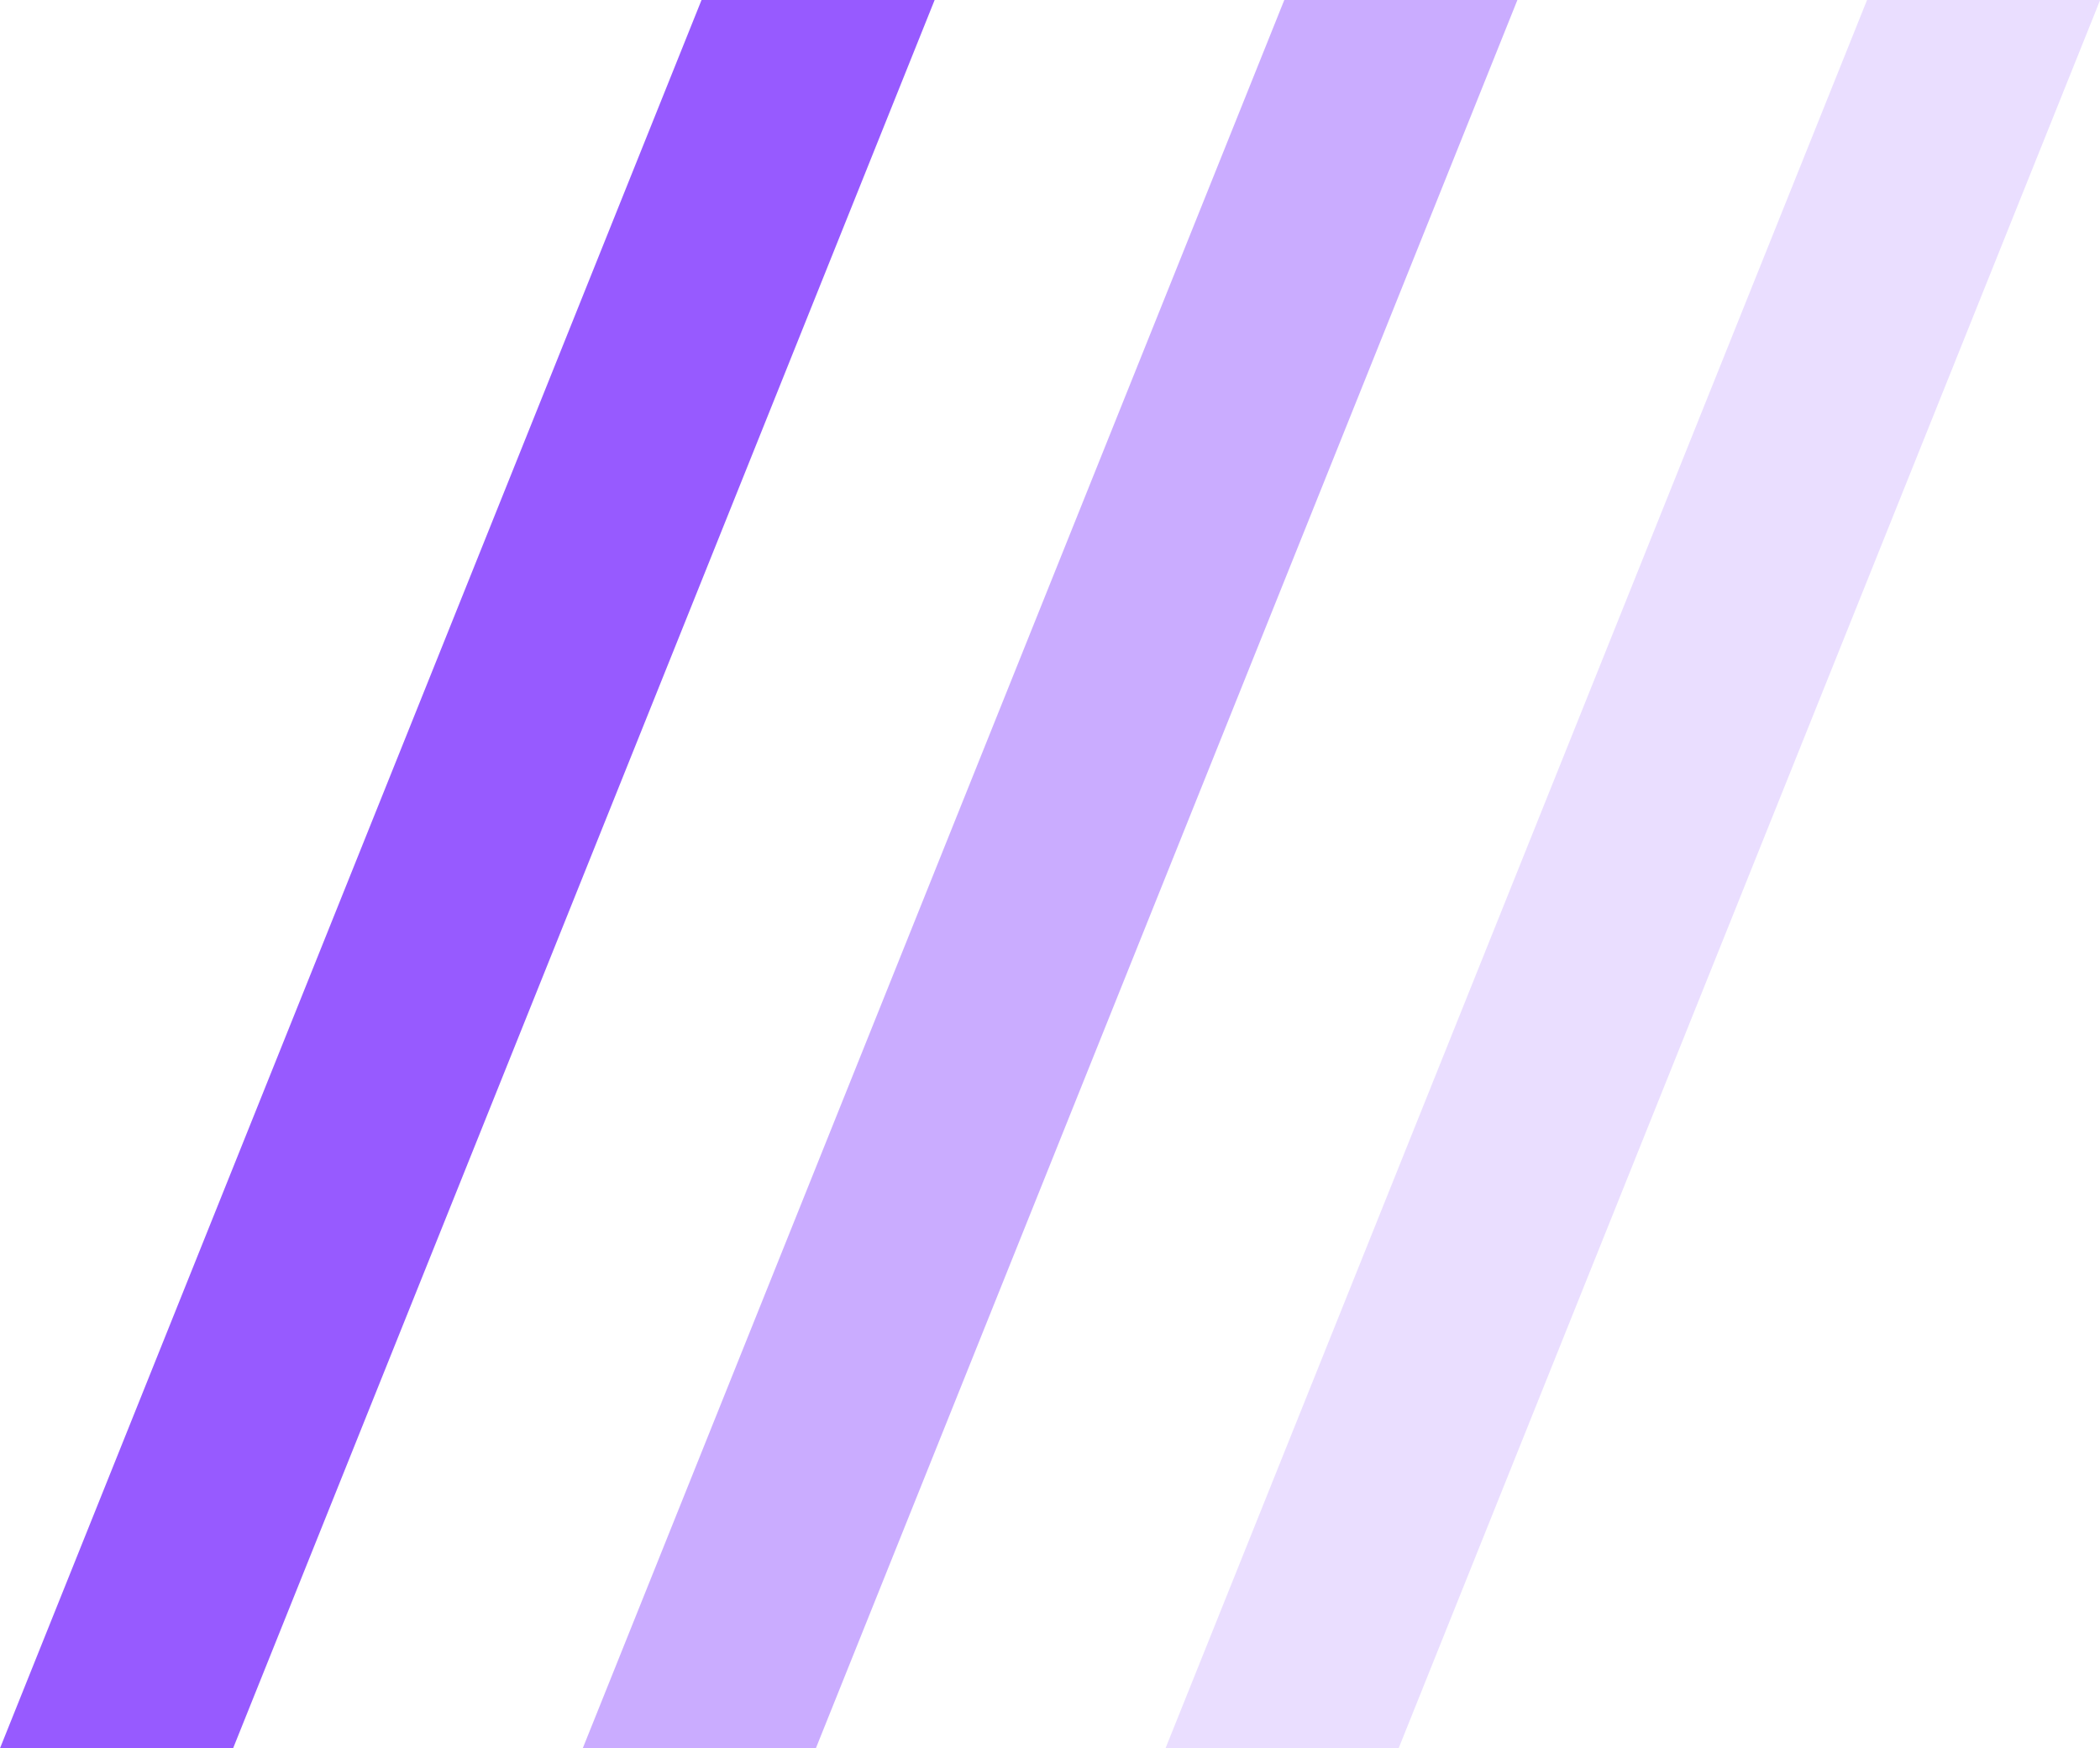 <svg t="1595991520727" class="icon" viewBox="0 0 1230 1024" version="1.1" xmlns="http://www.w3.org/2000/svg" p-id="35741"><path d="M682.667 1024h136.533L1230.097 0h-136.533z" fill="#975AFF" fill-opacity=".2" p-id="35742"></path><path d="M341.333 1024h136.533L888.764 0h-136.533z" fill="#975AFF" fill-opacity=".5" p-id="35743"></path><path d="M0 1024h136.533L547.43 0h-136.533z" fill="#975AFF" p-id="35744"></path></svg>